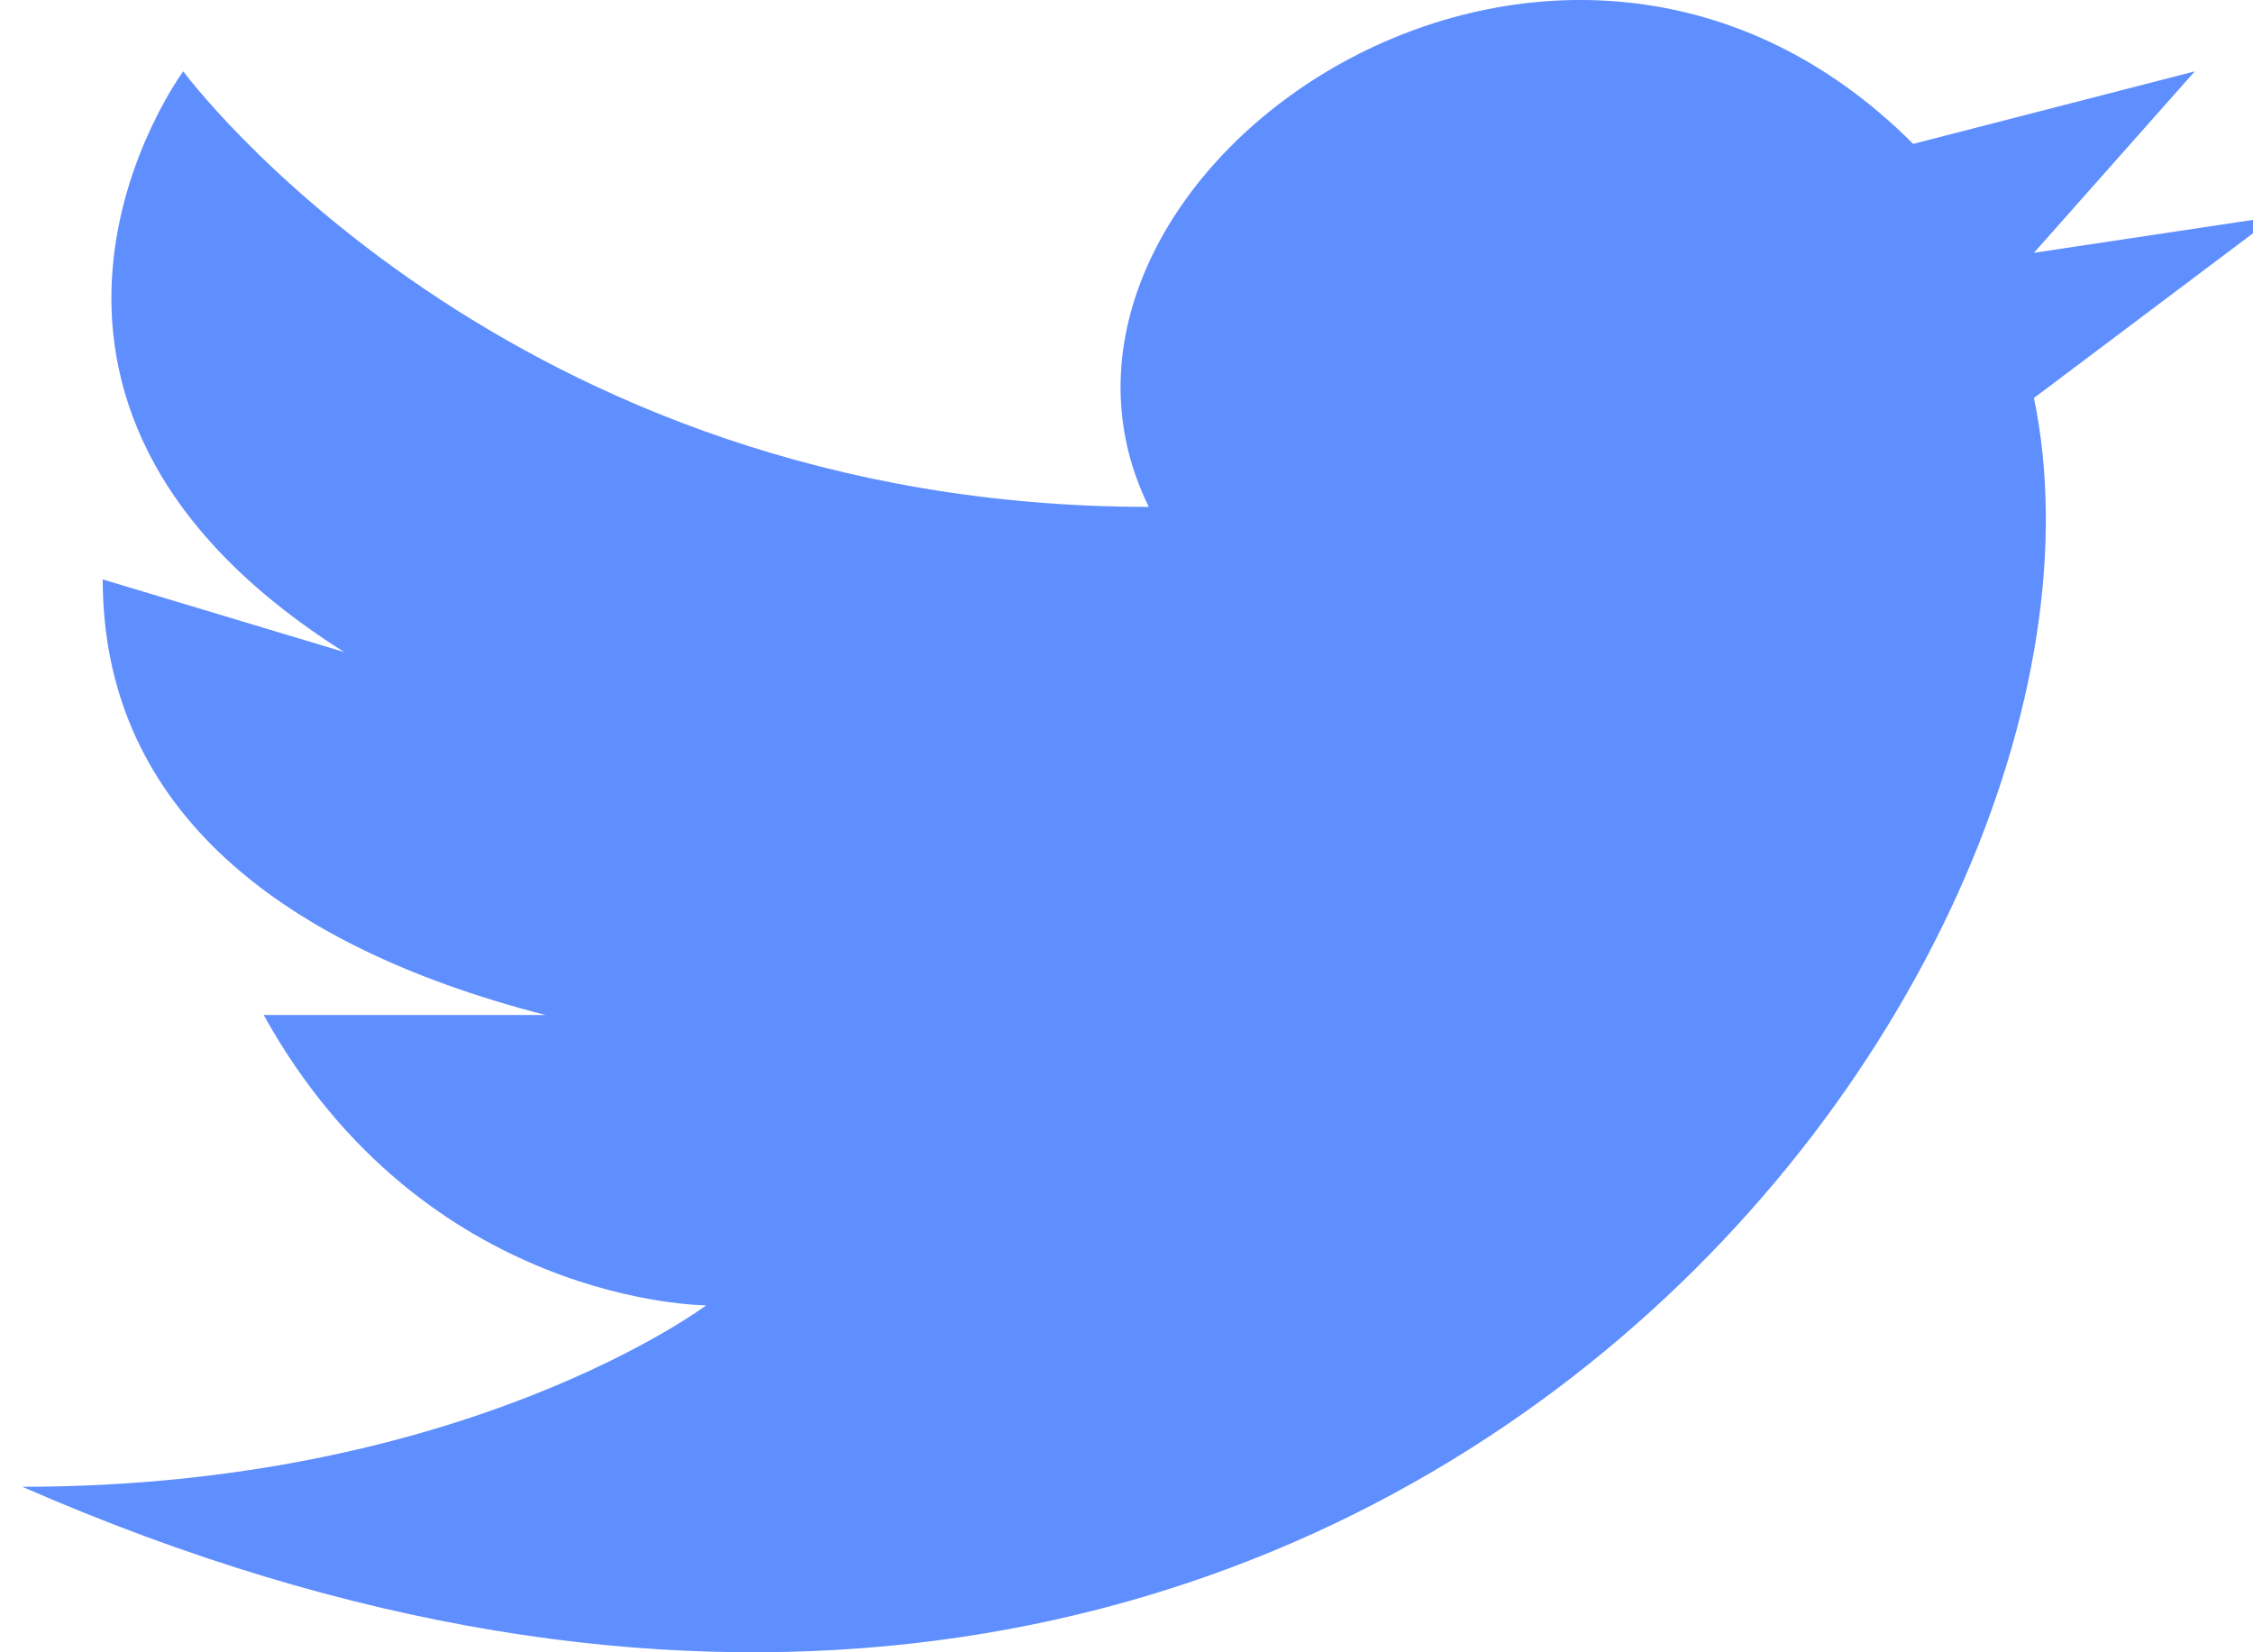 <svg width="30" height="22" viewBox="0 0 30 22" fill="none" xmlns="http://www.w3.org/2000/svg">
<path d="M30.297 2.883L27.083 3.366L29.225 0.95L25.475 1.916C20.654 -2.916 13.154 2.4 15.297 6.749C6.725 6.749 2.44 0.95 2.44 0.95C2.44 0.95 -0.775 5.299 4.583 8.682L1.368 7.715C1.368 10.615 3.511 12.548 7.261 13.514H3.511C5.654 17.38 9.404 17.38 9.404 17.38C9.404 17.38 6.19 19.796 0.297 19.796C17.975 27.528 28.69 13.031 27.083 5.299L30.297 2.883Z" fill="#5F8EFE"/>
</svg>
